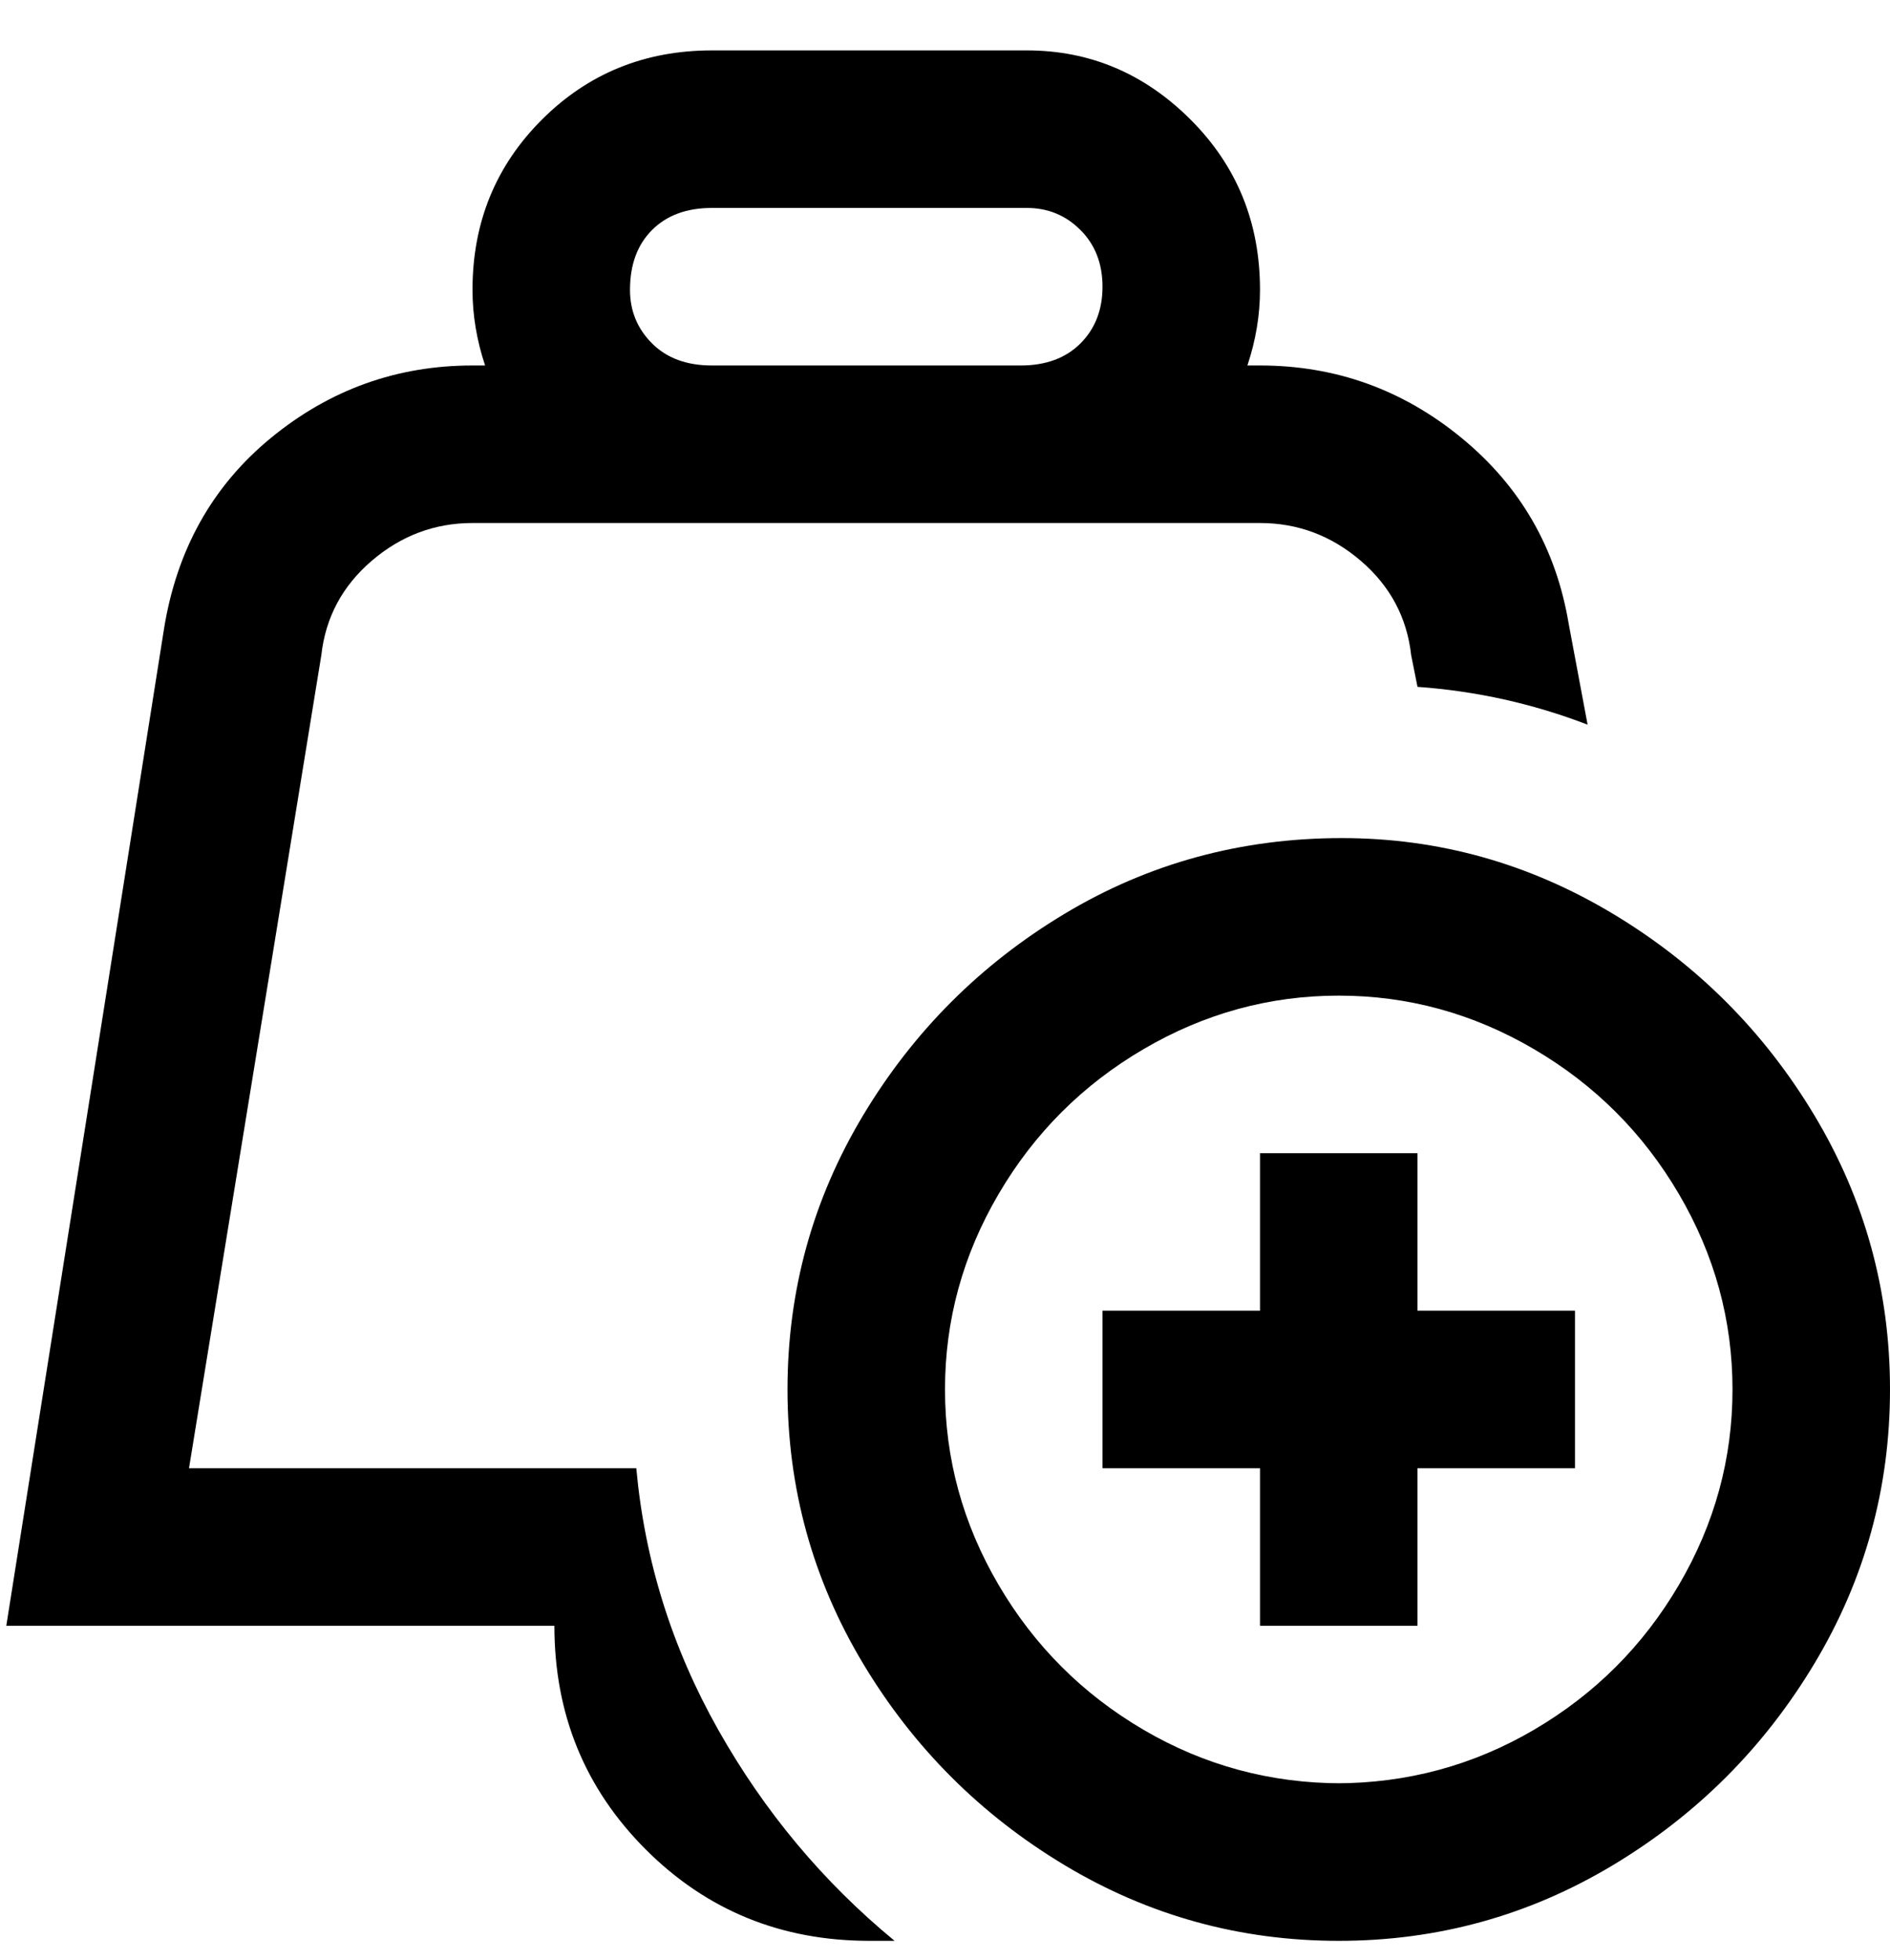 <svg viewBox="0 0 300 311" xmlns="http://www.w3.org/2000/svg"><path d="M213 133q-24 0-44 12t-32 32q-12 20-12 43.5t12 43.5q12 20 32 32t43.5 12q23.5 0 43.5-12t32-32q12-20 12-43.5T288 177q-12-20-32-32t-43-12zm0 150q-17 0-31.5-8.5t-23-23q-8.5-14.5-8.5-31t8.5-31q8.5-14.5 23-23t31-8.5q16.5 0 31 8.5t23 23q8.5 14.5 8.5 31t-8.5 31q-8.5 14.5-23 23T212 283h1zm12-75h25v25h-25v25h-25v-25h-25v-25h25v-25h25v25zm-124 25H30l21-129q1-9 8-15t16-6h125q9 0 16 6t8 15l1 5q14 1 27 6l-3-16q-3-18-17-29.5T200 58h-2q2-6 2-12 0-16-11-27T163 8h-50Q97 8 86 19T75 46q0 6 2 12h-2q-18 0-32 11.5T26 100L1 258h87q0 21 14.5 35.5T138 308h4q-17-14-28-33.5T101 233zm-1-187q0-6 3.5-9.5T113 33h50q5 0 8.5 3.5t3.5 9q0 5.5-3.5 9T162 58h-49q-6 0-9.5-3.5T100 46z"/></svg>